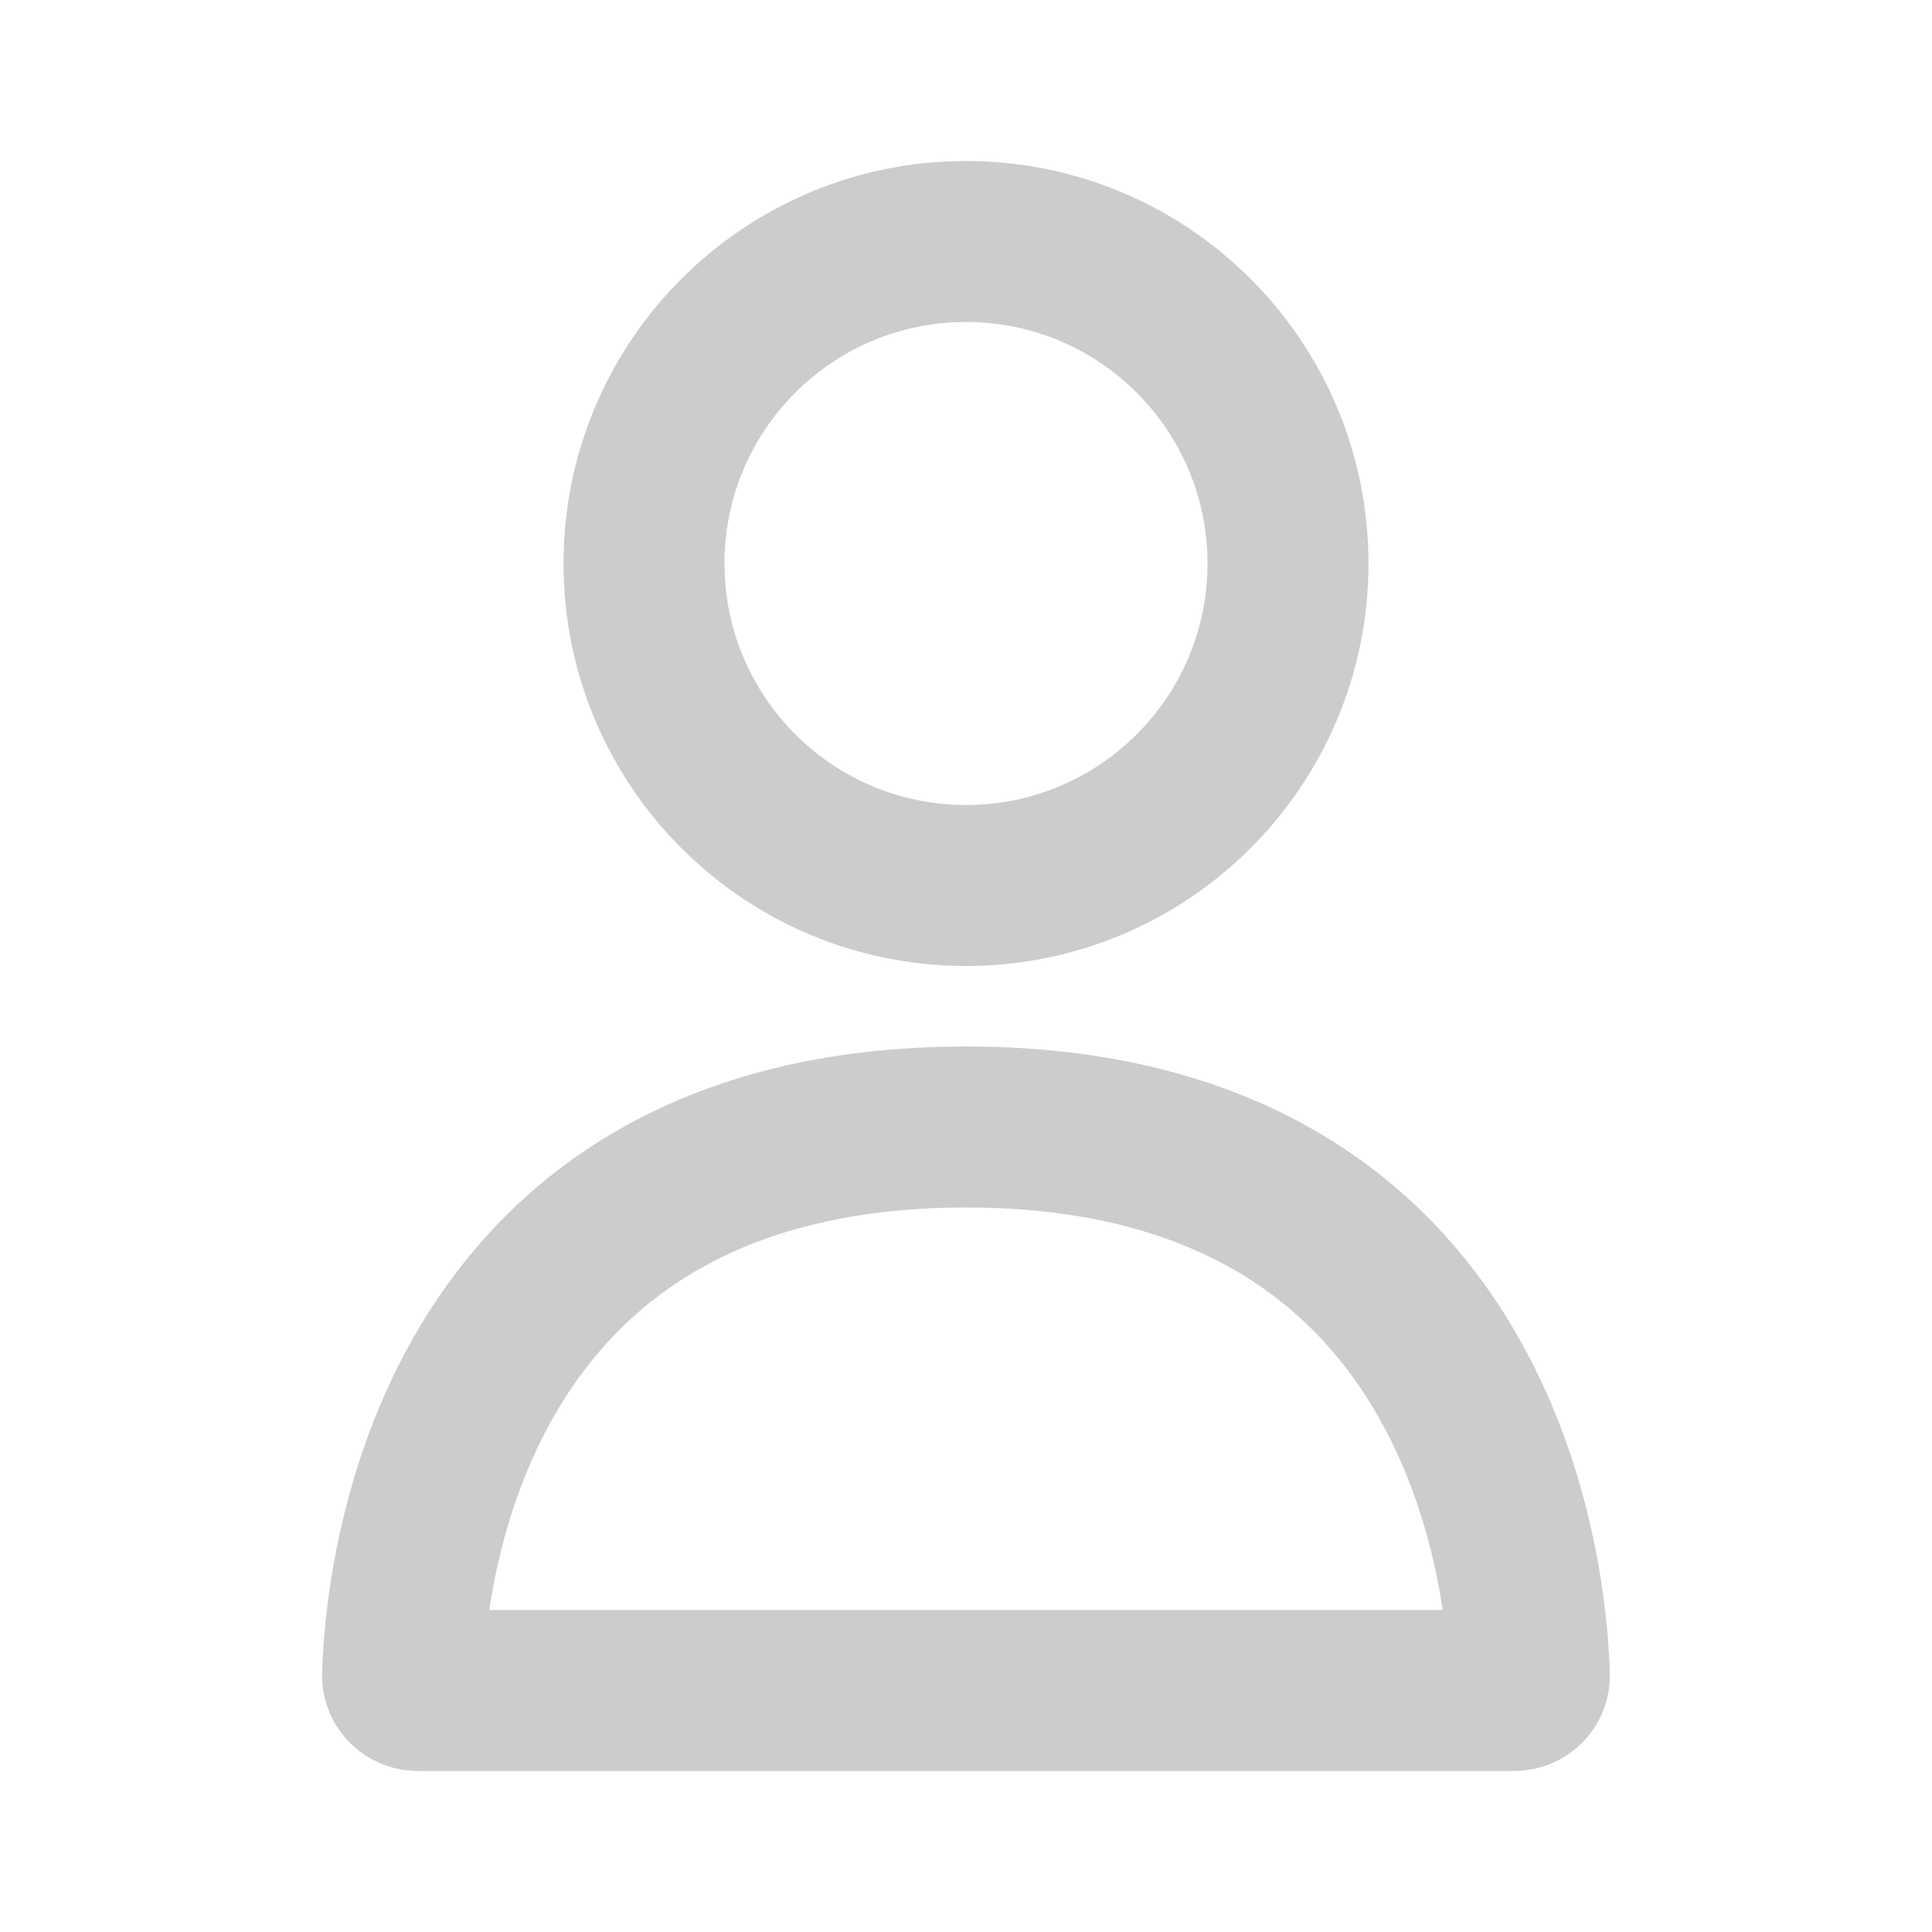 <svg width="24" height="24" viewBox="0 0 24 24" fill="none" xmlns="http://www.w3.org/2000/svg">
<g clip-path="url(#clip0_314_7254)">
<path d="M12 11C14.209 11 16 9.209 16 7C16 4.791 14.209 3 12 3C9.791 3 8 4.791 8 7C8 9.209 9.791 11 12 11Z" stroke="#CCCCCC" stroke-width="2" stroke-linecap="round" stroke-linejoin="round"/>
<path d="M12 14C5.513 14 5.033 19.683 5.001 20.808C4.998 20.916 5.086 21 5.194 21H18.806C18.914 21 19.002 20.916 18.998 20.808C18.967 19.683 18.488 14 12 14Z" stroke="#CCCCCC" stroke-width="2"/>
</g>
<defs>
<clipPath id="clip0_314_7254">
<rect width="24" height="24" fill="white"/>
</clipPath>
</defs>
</svg>

